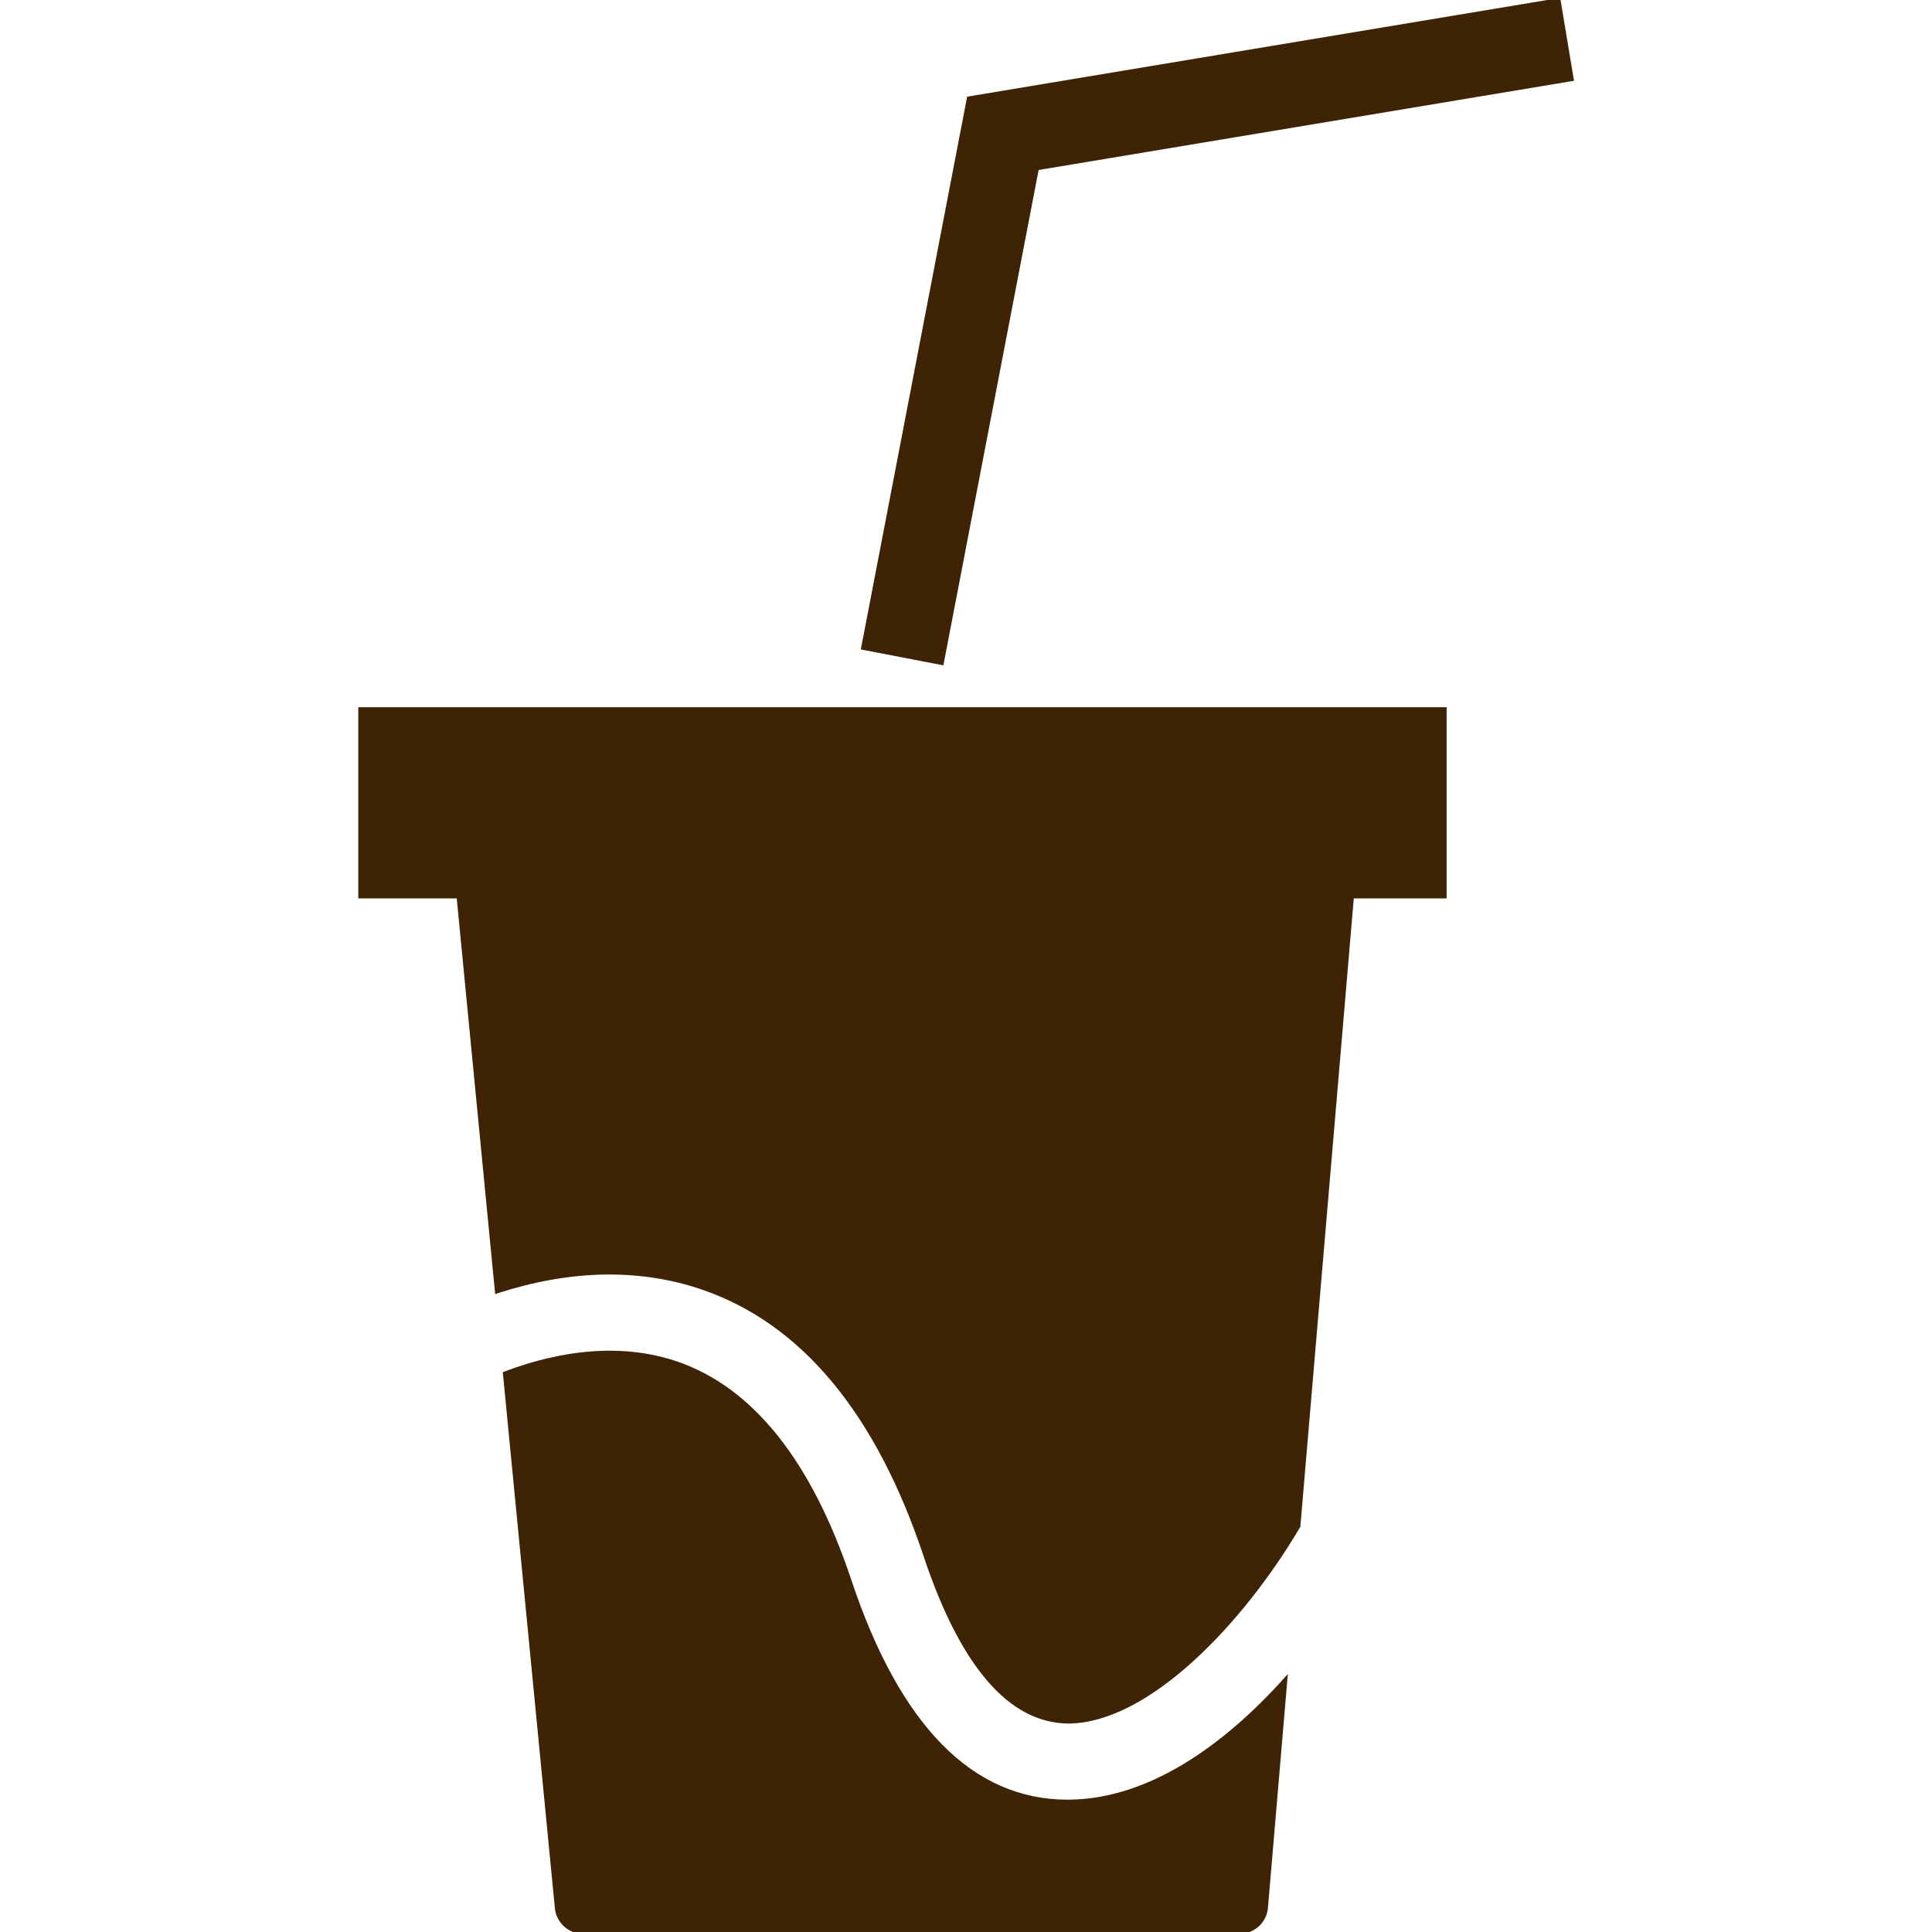 <!DOCTYPE svg PUBLIC "-//W3C//DTD SVG 1.1//EN" "http://www.w3.org/Graphics/SVG/1.1/DTD/svg11.dtd">
<!-- Uploaded to: SVG Repo, www.svgrepo.com, Transformed by: SVG Repo Mixer Tools -->
<svg fill="#3F2305" version="1.1" id="Capa_1" xmlns="http://www.w3.org/2000/svg" xmlns:xlink="http://www.w3.org/1999/xlink" width="800px" height="800px" viewBox="0 0 514.952 514.952" xml:space="preserve" stroke="#3F2305">
<g id="SVGRepo_bgCarrier" stroke-width="0"/>
<g id="SVGRepo_tracerCarrier" stroke-linecap="round" stroke-linejoin="round"/>
<g id="SVGRepo_iconCarrier"> <g> <g> <polygon points="276.405,44.875 418.955,21.119 415.444,0 258.203,26.208 230.026,172.707 251.048,176.75 "/> <path d="M95.997,238.964h26.197l10.223,105.291c8.748-2.849,19.035-5.048,30.021-5.048c8.559,0,16.84,1.336,24.586,3.961 c26.791,9.078,46.837,33.105,59.607,71.413c9.8,29.4,22.682,44.308,38.311,44.308c21.019-0.284,45.914-26.268,61.158-52.092 l14.274-167.833h24.707V189H95.997V238.964z"/> <path d="M285.289,480.167l-0.68,0.018c-25.579,0-45.141-19.807-58.153-58.865c-10.562-31.664-26.117-51.169-46.267-58.008 c-5.482-1.856-11.414-2.802-17.626-2.802c-10.409,0-20.221,2.606-28.017,5.556l13.819,142.189 c0.215,3.771,3.345,6.697,7.122,6.697h174.87c3.807,0,6.945-2.991,7.129-6.792l5.147-60.52 C326.327,465.804,306.272,479.877,285.289,480.167z"/> </g> </g> </g>
</svg>